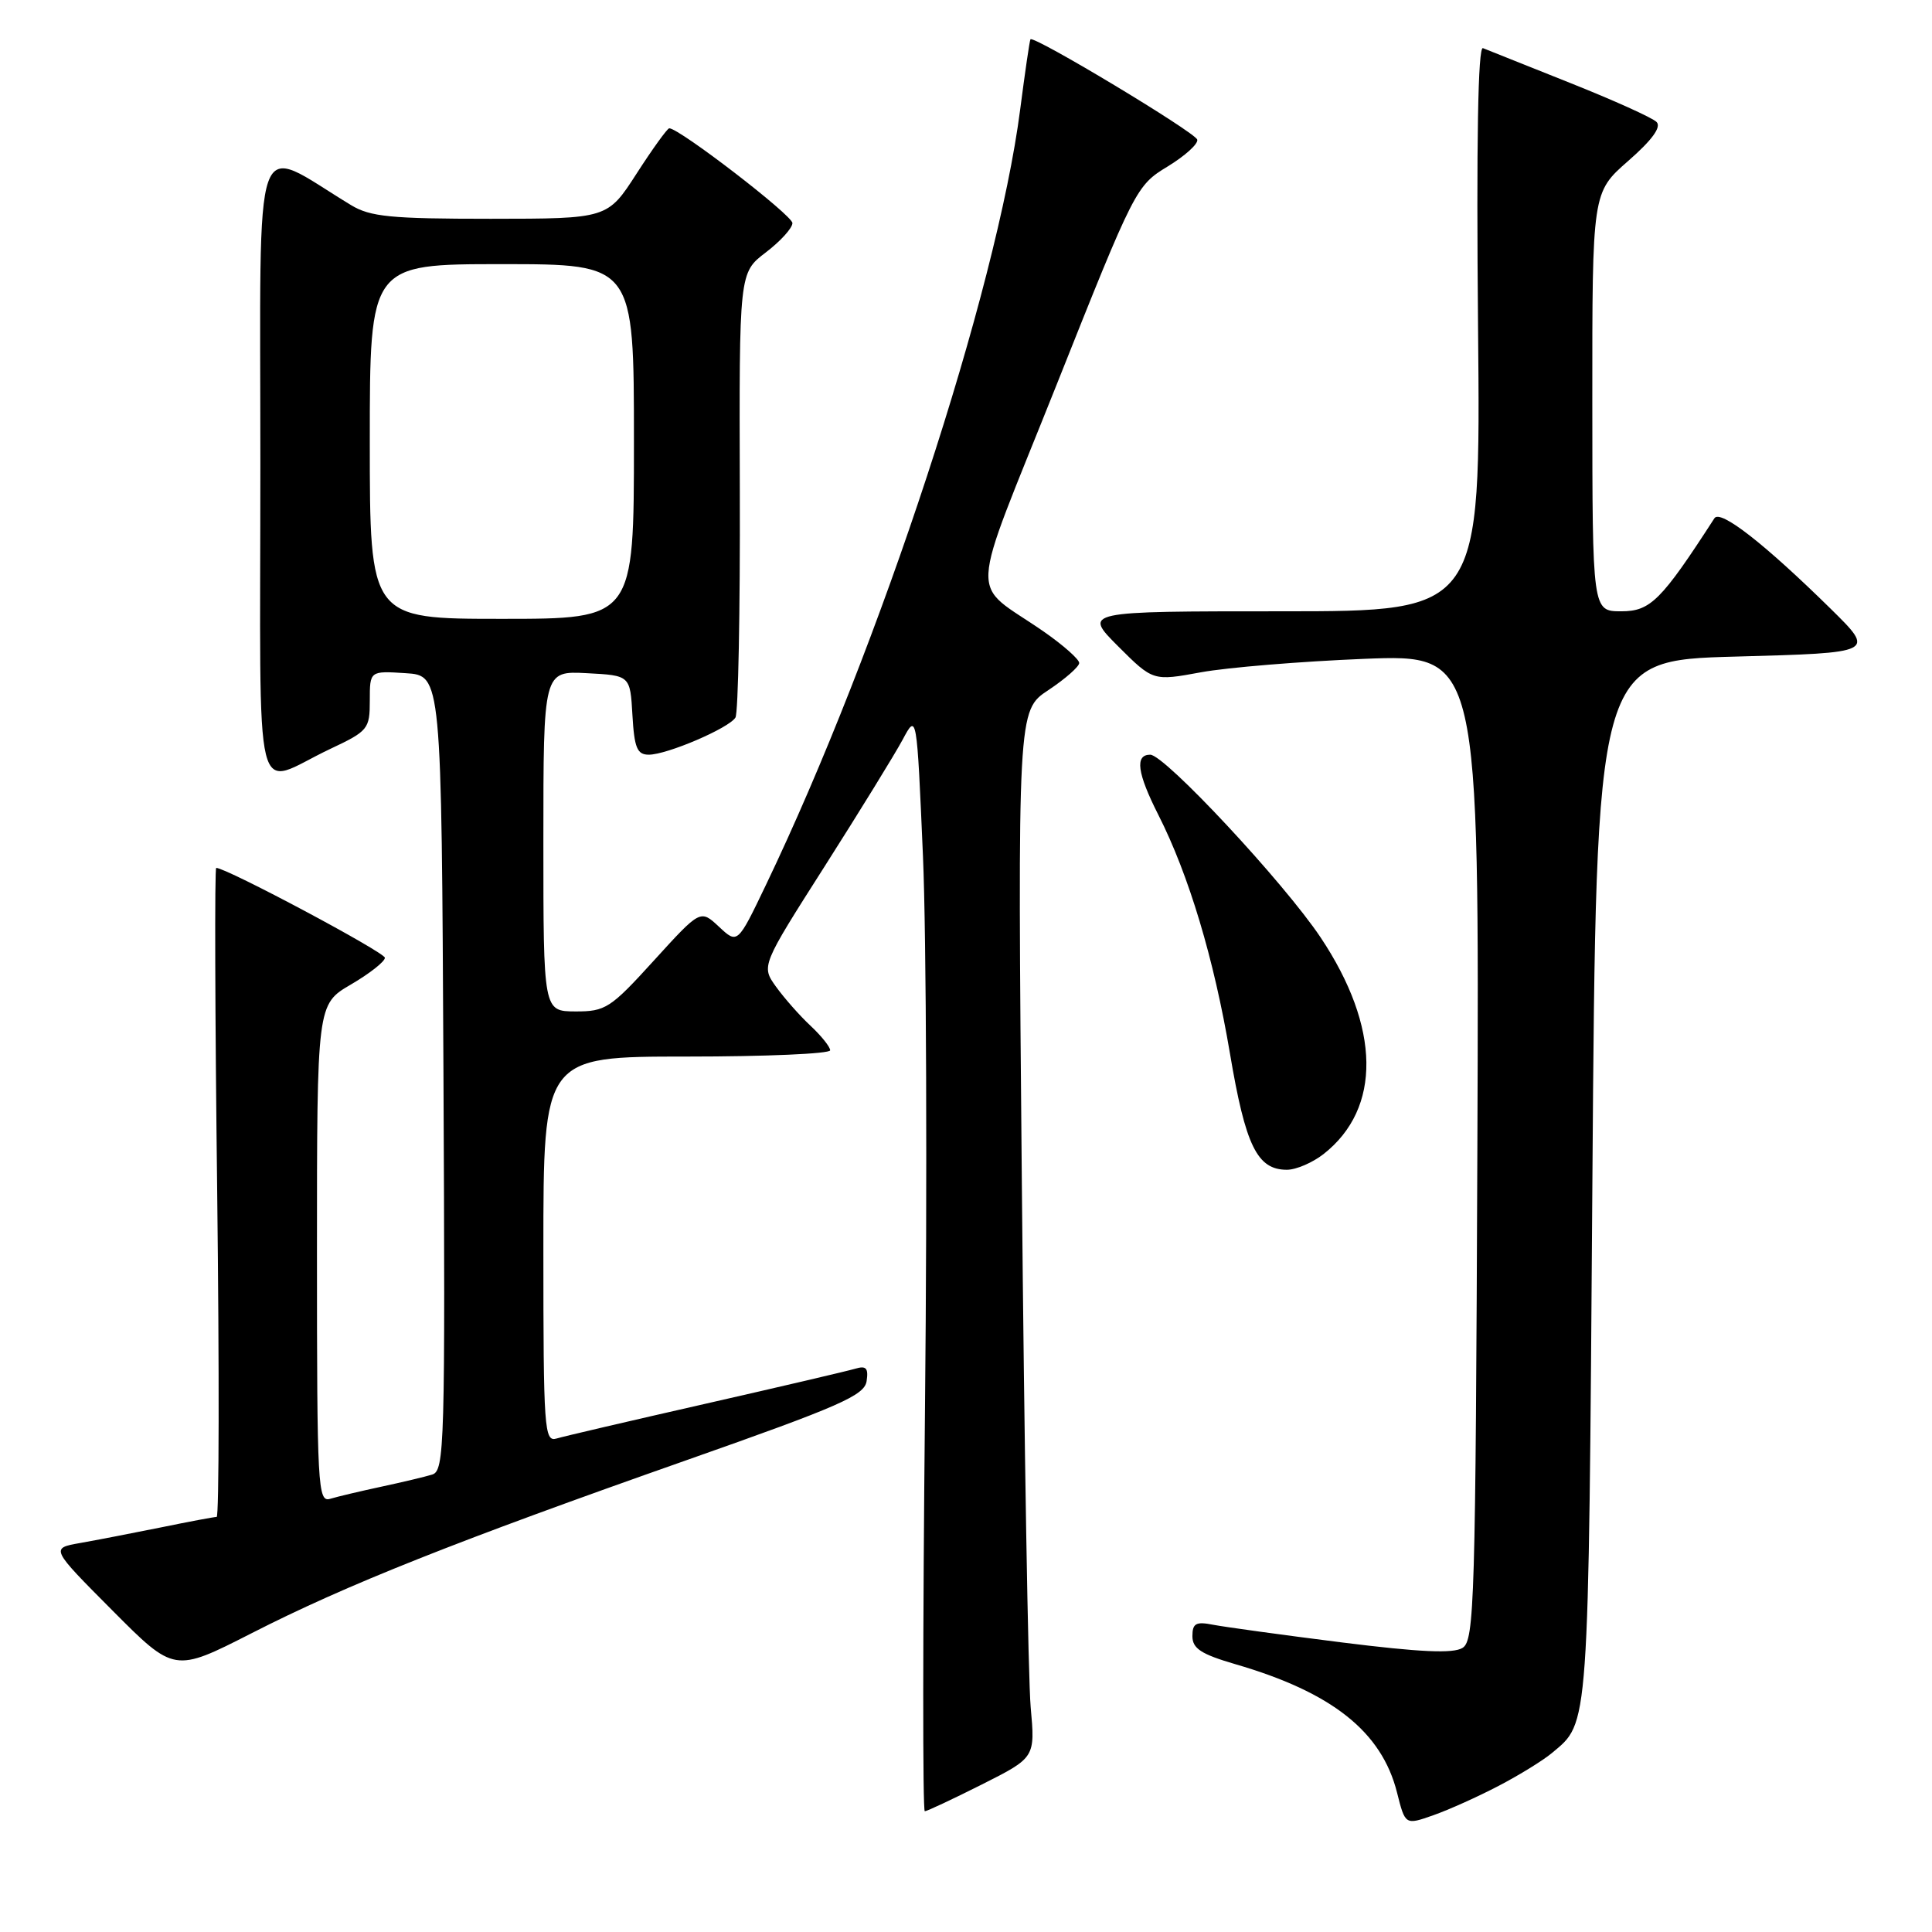 <?xml version="1.0" encoding="UTF-8" standalone="no"?>
<!DOCTYPE svg PUBLIC "-//W3C//DTD SVG 1.1//EN" "http://www.w3.org/Graphics/SVG/1.1/DTD/svg11.dtd" >
<svg xmlns="http://www.w3.org/2000/svg" xmlns:xlink="http://www.w3.org/1999/xlink" version="1.1" viewBox="0 0 256 256">
 <g >
 <path fill="currentColor"
d=" M 198.57 236.64 C 201.28 235.23 204.46 233.27 205.63 232.29 C 210.60 228.13 210.47 229.94 211.00 156.50 C 211.50 87.50 211.50 87.50 230.00 87.00 C 248.50 86.50 248.50 86.50 242.60 80.69 C 233.80 72.04 227.95 67.47 227.17 68.67 C 220.12 79.58 218.69 81.00 214.83 81.00 C 211.00 81.00 211.00 81.00 210.99 53.25 C 210.98 25.50 210.98 25.50 215.74 21.33 C 218.92 18.55 220.17 16.83 219.50 16.16 C 218.95 15.60 213.78 13.27 208.00 10.97 C 202.22 8.66 197.05 6.60 196.50 6.38 C 195.84 6.11 195.62 18.74 195.85 43.49 C 196.20 81.00 196.20 81.00 169.86 81.00 C 143.53 81.00 143.53 81.00 148.15 85.63 C 152.78 90.25 152.78 90.25 159.14 89.08 C 162.64 88.44 172.37 87.64 180.76 87.30 C 196.01 86.70 196.01 86.70 195.76 151.99 C 195.52 212.18 195.37 217.37 193.80 218.35 C 192.57 219.13 188.19 218.93 177.80 217.63 C 169.94 216.64 162.26 215.58 160.75 215.29 C 158.47 214.84 158.00 215.10 158.00 216.80 C 158.00 218.44 159.16 219.19 163.71 220.52 C 176.51 224.24 183.08 229.46 185.11 237.51 C 186.20 241.84 186.20 241.84 189.92 240.53 C 191.97 239.81 195.86 238.06 198.57 236.64 Z  M 130.11 236.45 C 137.17 232.89 137.17 232.89 136.57 226.20 C 136.24 222.51 135.71 191.29 135.40 156.82 C 134.83 94.14 134.83 94.14 138.92 91.44 C 141.16 89.95 143.00 88.33 143.00 87.85 C 143.00 87.36 140.91 85.51 138.36 83.73 C 128.34 76.76 128.13 80.78 140.03 50.92 C 150.37 24.93 150.55 24.59 154.72 22.06 C 157.03 20.65 158.80 19.05 158.64 18.50 C 158.36 17.52 136.94 4.64 136.54 5.21 C 136.43 5.37 135.82 9.55 135.18 14.50 C 132.08 38.53 116.59 85.77 101.47 117.30 C 97.73 125.10 97.73 125.10 95.27 122.80 C 92.81 120.50 92.81 120.50 86.65 127.27 C 80.89 133.61 80.23 134.03 76.25 134.02 C 72.00 134.00 72.00 134.00 72.00 111.45 C 72.00 88.90 72.00 88.90 77.75 89.20 C 83.50 89.50 83.50 89.50 83.80 94.75 C 84.05 99.10 84.42 100.00 85.97 100.00 C 88.38 100.00 96.58 96.49 97.45 95.08 C 97.82 94.49 98.08 80.99 98.03 65.07 C 97.94 36.14 97.94 36.14 101.47 33.45 C 103.41 31.97 105.00 30.22 105.00 29.56 C 105.00 28.53 90.02 17.00 88.68 17.00 C 88.43 17.00 86.48 19.70 84.36 22.99 C 80.50 28.98 80.50 28.98 65.00 28.99 C 51.78 28.99 49.06 28.73 46.50 27.17 C 33.26 19.15 34.50 15.60 34.50 61.54 C 34.50 108.76 33.37 104.14 43.75 99.24 C 48.78 96.87 49.00 96.60 49.00 92.83 C 49.00 88.89 49.00 88.89 53.75 89.20 C 58.50 89.50 58.50 89.50 58.76 142.18 C 59.00 191.71 58.91 194.89 57.26 195.39 C 56.29 195.69 53.25 196.41 50.50 197.00 C 47.75 197.59 44.71 198.31 43.75 198.60 C 42.11 199.10 42.00 197.10 42.00 166.11 C 42.00 133.08 42.00 133.08 46.50 130.45 C 48.98 129.00 51.00 127.41 51.00 126.91 C 51.00 126.19 30.01 115.00 28.65 115.00 C 28.43 115.00 28.49 134.35 28.78 158.00 C 29.06 181.65 29.03 201.00 28.71 201.00 C 28.39 201.00 25.06 201.62 21.32 202.39 C 17.57 203.15 12.74 204.08 10.60 204.46 C 6.69 205.15 6.69 205.15 14.89 213.39 C 23.09 221.63 23.09 221.63 33.30 216.43 C 45.82 210.03 60.41 204.23 91.00 193.47 C 111.32 186.32 114.54 184.90 114.83 183.01 C 115.09 181.28 114.77 180.93 113.33 181.36 C 112.32 181.66 103.40 183.75 93.50 186.00 C 83.60 188.25 74.71 190.32 73.75 190.61 C 72.12 191.10 72.00 189.45 72.00 165.57 C 72.00 140.00 72.00 140.00 91.00 140.00 C 101.45 140.00 110.00 139.63 110.00 139.17 C 110.00 138.72 108.83 137.26 107.40 135.92 C 105.97 134.59 103.92 132.26 102.83 130.75 C 100.86 128.00 100.86 128.00 109.30 114.75 C 113.94 107.46 118.58 99.92 119.61 98.00 C 121.48 94.50 121.48 94.50 122.30 113.50 C 122.75 123.95 122.87 156.69 122.57 186.25 C 122.27 215.81 122.25 240.00 122.54 240.00 C 122.82 240.00 126.23 238.40 130.11 236.45 Z  M 175.39 152.91 C 183.08 146.86 182.93 136.12 174.99 124.22 C 170.12 116.93 154.33 100.00 152.41 100.00 C 150.35 100.00 150.68 102.43 153.49 107.98 C 157.53 115.95 160.86 127.06 162.97 139.56 C 165.04 151.85 166.58 155.00 170.52 155.00 C 171.74 155.00 173.92 154.06 175.39 152.91 Z  M 49.00 58.50 C 49.00 35.00 49.00 35.00 66.50 35.00 C 84.00 35.00 84.00 35.00 84.00 58.50 C 84.00 82.00 84.00 82.00 66.50 82.00 C 49.00 82.00 49.00 82.00 49.00 58.50 Z "/>
</g>
</svg>